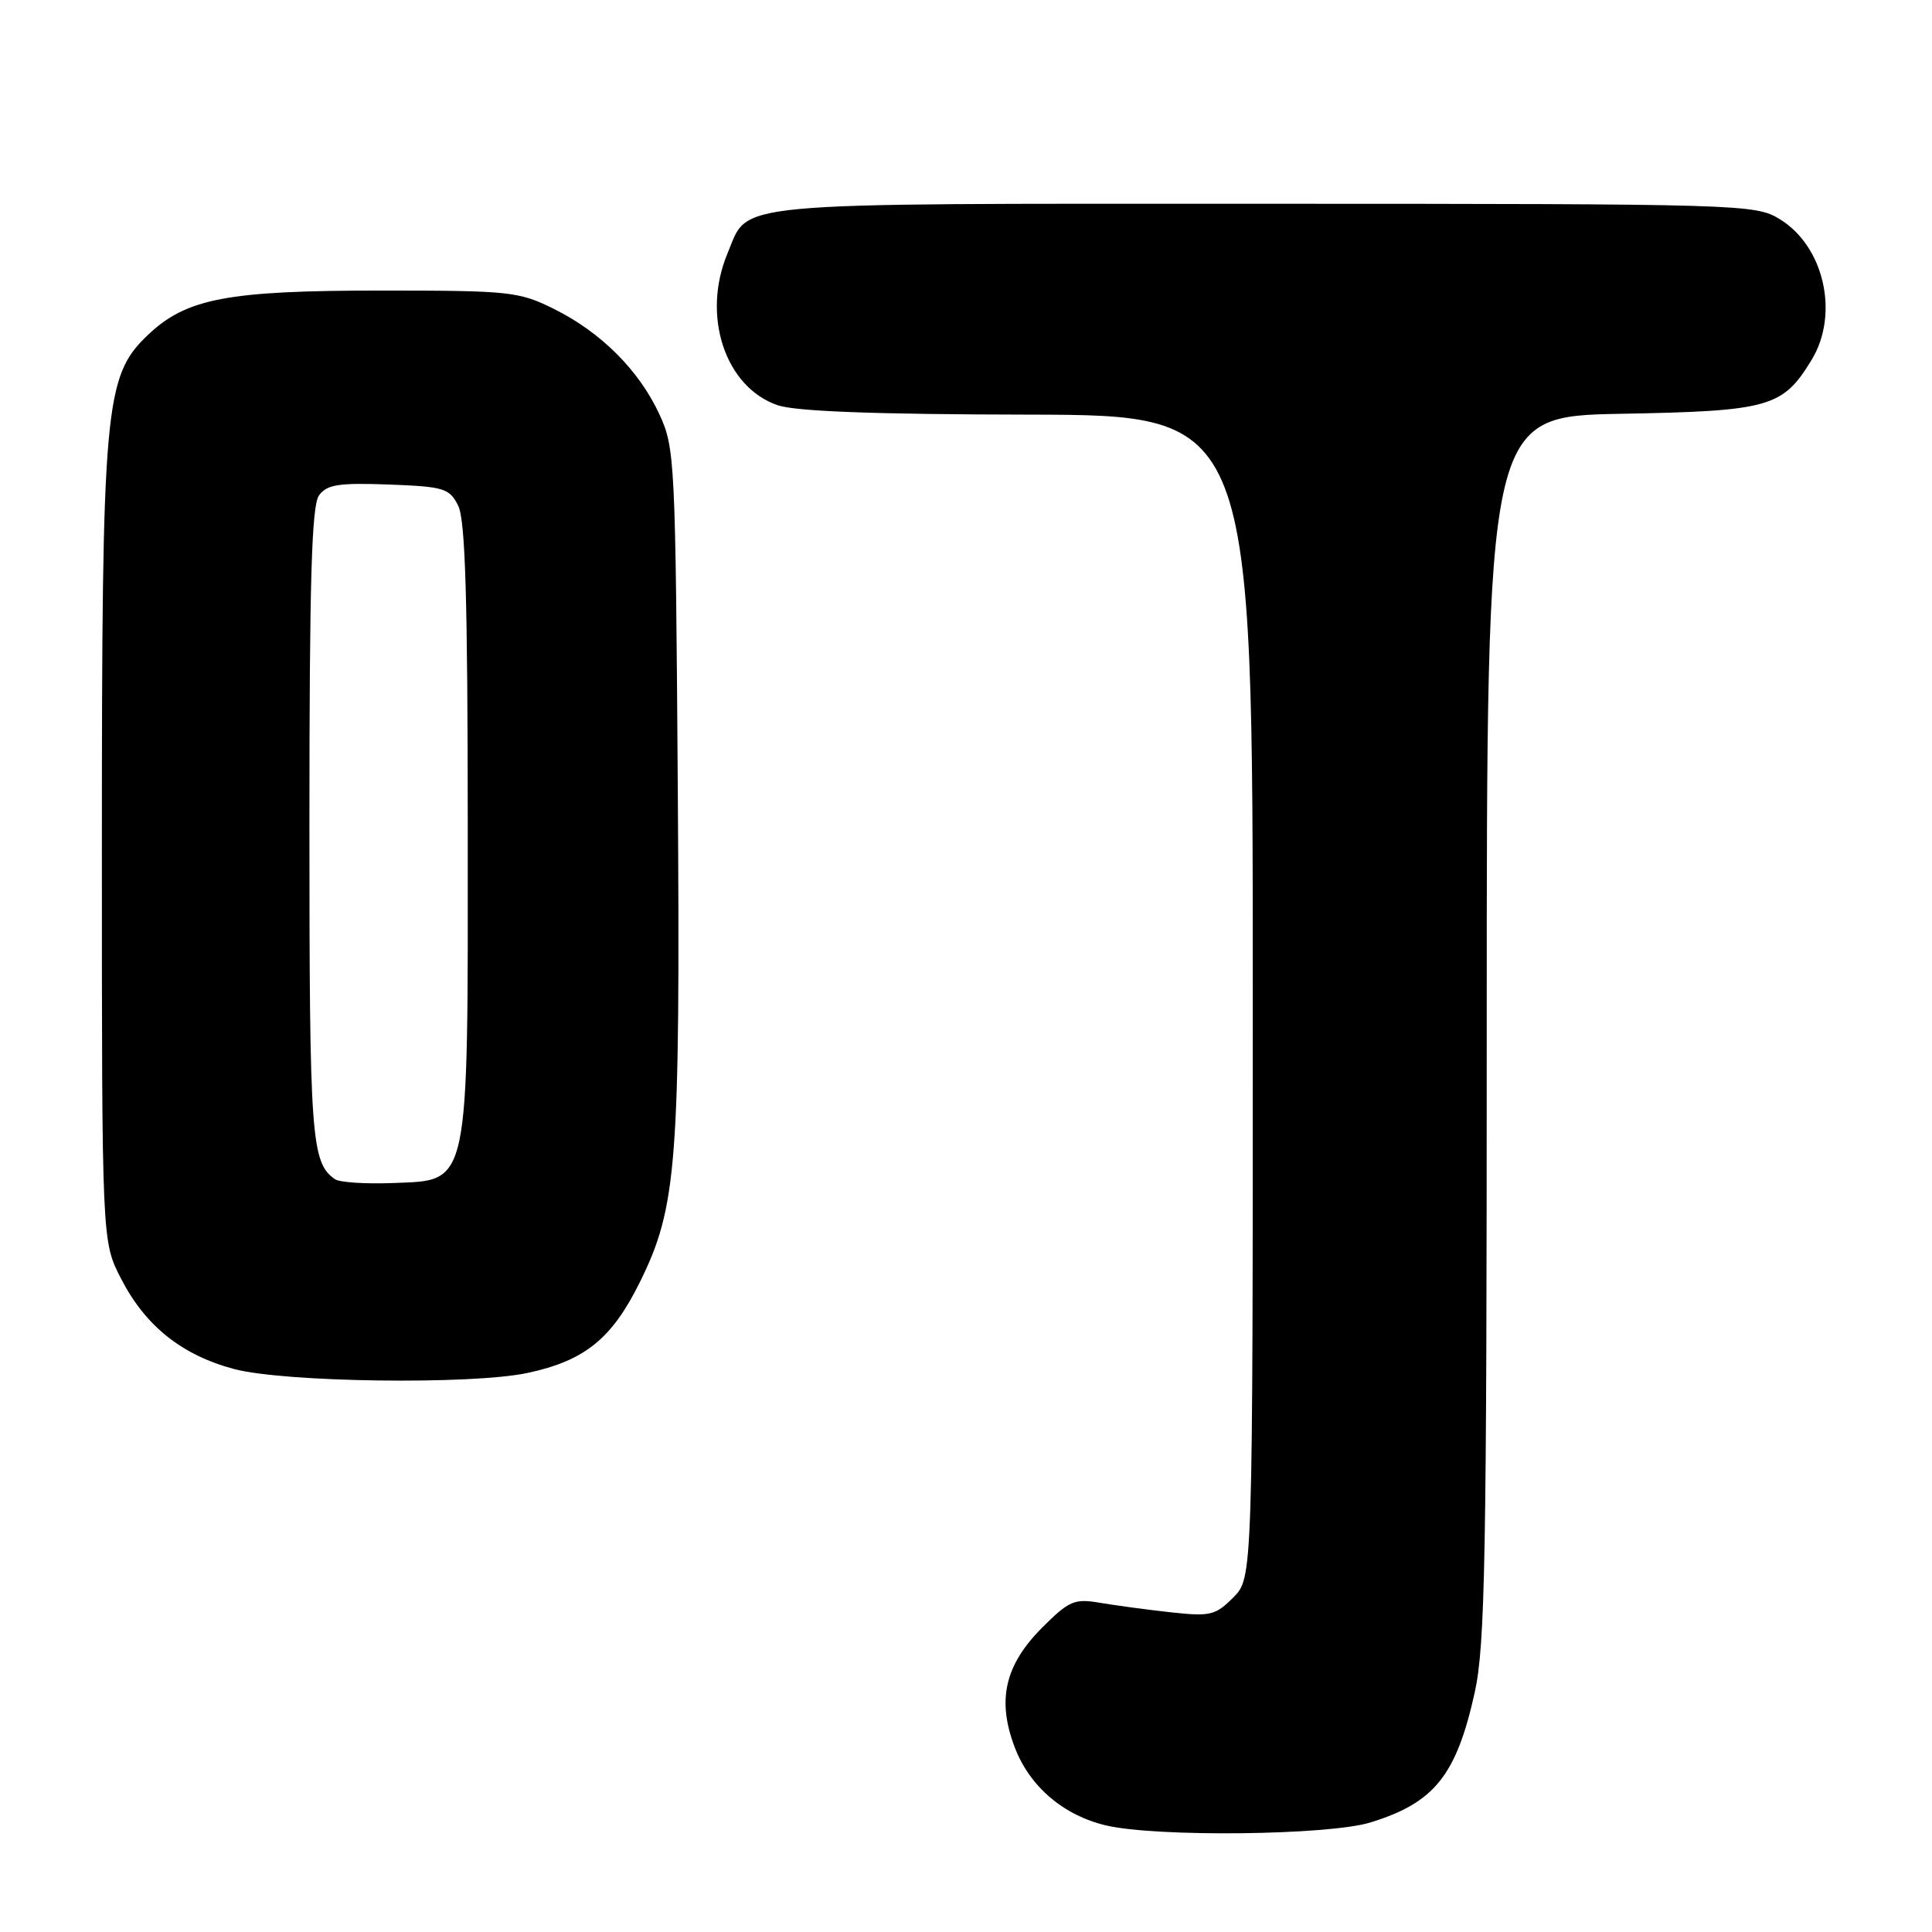 <?xml version="1.0" encoding="UTF-8" standalone="no"?>
<!DOCTYPE svg PUBLIC "-//W3C//DTD SVG 1.1//EN" "http://www.w3.org/Graphics/SVG/1.1/DTD/svg11.dtd" >
<svg xmlns="http://www.w3.org/2000/svg" xmlns:xlink="http://www.w3.org/1999/xlink" version="1.1" viewBox="0 0 256 256">
 <g >
 <path fill="currentColor"
d=" M 181.57 241.49 C 190.06 238.88 192.96 235.27 195.40 224.30 C 196.79 218.03 197.00 206.68 197.00 136.13 C 197.00 55.16 197.00 55.16 214.80 54.83 C 234.47 54.47 236.22 53.97 240.04 47.70 C 243.75 41.62 241.71 32.62 235.81 29.03 C 232.58 27.06 230.93 27.01 167.47 27.00 C 95.34 27.00 99.31 26.63 96.39 33.60 C 92.95 41.84 96.08 51.30 103.03 53.69 C 105.40 54.51 115.94 54.91 136.25 54.94 C 166.00 55.00 166.00 55.00 166.00 132.05 C 166.00 209.09 166.00 209.09 163.41 211.68 C 161.05 214.05 160.34 214.21 155.16 213.64 C 152.05 213.30 147.82 212.73 145.76 212.38 C 142.36 211.80 141.66 212.10 138.09 215.67 C 133.14 220.63 132.07 225.29 134.47 231.56 C 136.45 236.74 140.92 240.55 146.56 241.88 C 153.26 243.45 176.01 243.19 181.57 241.49 Z  M 69.91 181.92 C 77.45 180.31 81.05 177.41 84.73 170.00 C 89.71 159.98 90.15 154.34 89.81 104.38 C 89.51 61.08 89.43 59.34 87.38 54.91 C 84.68 49.07 79.63 44.02 73.39 40.93 C 68.76 38.63 67.55 38.50 50.50 38.50 C 30.09 38.50 24.67 39.54 19.57 44.41 C 13.84 49.88 13.50 53.74 13.50 112.50 C 13.50 164.50 13.50 164.50 16.03 169.41 C 19.26 175.70 24.07 179.54 31.00 181.40 C 37.64 183.17 62.52 183.51 69.91 181.92 Z  M 44.40 156.26 C 41.23 154.07 41.00 150.89 41.00 109.26 C 41.00 76.98 41.29 66.98 42.27 65.64 C 43.33 64.20 44.87 63.96 51.49 64.20 C 58.83 64.48 59.55 64.69 60.71 67.00 C 61.66 68.89 61.97 79.32 61.98 109.50 C 62.00 157.88 62.32 156.35 52.00 156.76 C 48.42 156.90 45.00 156.67 44.40 156.26 Z "/>
</g>
</svg>